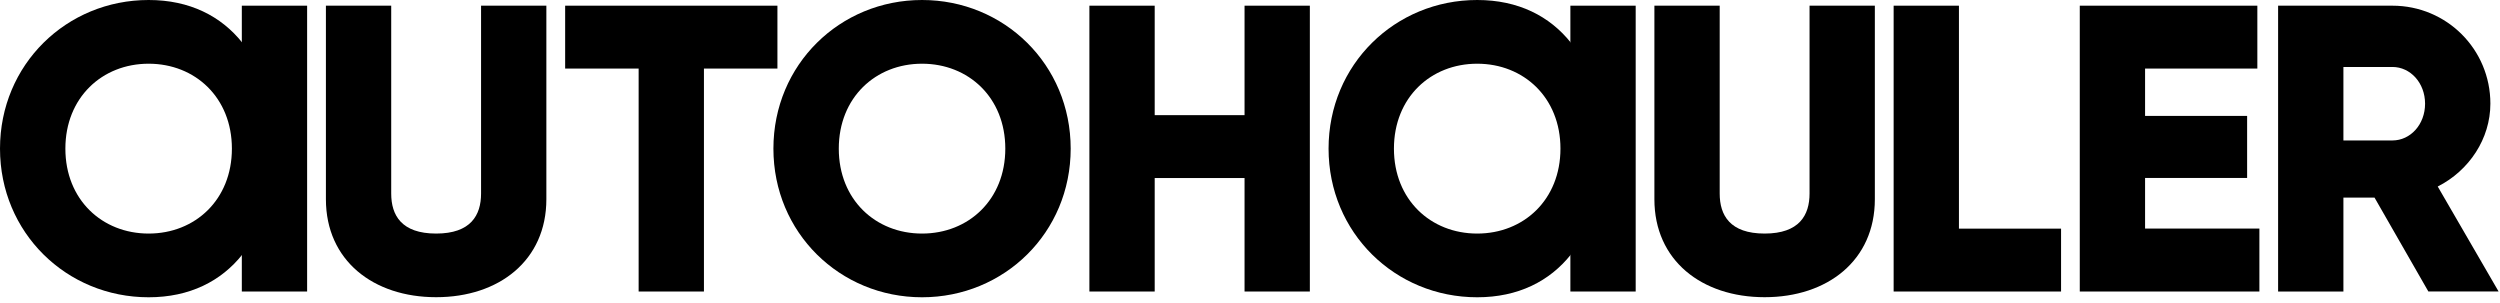 <svg viewBox="0 0 165 20" fill="none" xmlns="http://www.w3.org/2000/svg">
<g clip-path="url(#clip0_1467_2962)">
<path d="M21.51 13.15V0.375H25.82V12.775C25.82 14.205 26.495 15.415 28.785 15.415C31.075 15.415 31.75 14.2 31.75 12.775V0.375H36.06V13.15C36.06 17.19 32.935 19.615 28.785 19.615C24.635 19.615 21.51 17.19 21.51 13.15Z" fill="currentColor"/>
<path d="M51.31 4.525H46.46V19.24H42.15V4.525H37.3V0.375H51.31V4.525Z" fill="currentColor"/>
<path d="M51.045 9.81C51.045 4.26 55.435 0 60.855 0C66.275 0 70.665 4.26 70.665 9.81C70.665 15.36 66.275 19.62 60.855 19.62C55.435 19.62 51.045 15.36 51.045 9.81ZM66.35 9.81C66.35 6.44 63.925 4.205 60.855 4.205C57.785 4.205 55.36 6.44 55.36 9.81C55.36 13.18 57.785 15.415 60.855 15.415C63.925 15.415 66.35 13.18 66.35 9.81Z" fill="currentColor"/>
<path d="M86.45 0.375V19.24H82.14V11.75H76.21V19.24H71.9V0.375H76.21V7.6H82.14V0.375H86.45Z" fill="currentColor"/>
<path d="M109.19 13.15V0.375H113.5V12.775C113.5 14.205 114.175 15.415 116.465 15.415C118.755 15.415 119.43 14.2 119.43 12.775V0.375H123.74V13.15C123.74 17.19 120.615 19.615 116.465 19.615C112.315 19.615 109.19 17.19 109.19 13.15Z" fill="currentColor"/>
<path d="M136.03 15.09V19.24H124.98V0.375H129.29V15.09H136.025H136.03Z" fill="currentColor"/>
<path d="M149.12 15.09V19.24H137.265V0.375H148.985V4.525H141.575V7.65H148.31V11.745H141.575V15.085H149.12V15.09Z" fill="currentColor"/>
<path d="M156.715 13.04H154.665V19.24H150.355V0.375H157.9C161.485 0.375 164.365 3.26 164.365 6.84C164.365 9.155 162.965 11.26 160.89 12.31L164.905 19.235H160.27L156.715 13.035V13.04ZM154.665 9.27H157.9C159.085 9.27 160.055 8.22 160.055 6.845C160.055 5.47 159.085 4.42 157.9 4.42H154.665V9.27Z" fill="currentColor"/>
<path d="M0 9.81C0 4.26 4.39 0 9.81 0C15.23 0 18.12 4.26 18.12 9.81C18.12 15.36 15.23 19.62 9.81 19.62C4.39 19.62 0 15.36 0 9.81ZM15.305 9.81C15.305 6.44 12.88 4.205 9.81 4.205C6.74 4.205 4.315 6.44 4.315 9.81C4.315 13.18 6.74 15.415 9.81 15.415C12.88 15.415 15.305 13.18 15.305 9.81Z" fill="currentColor"/>
<path d="M20.27 0.375H15.96V19.24H20.27V0.375Z" fill="currentColor"/>
<path d="M87.685 9.81C87.685 4.26 92.075 0 97.495 0C102.915 0 105.805 4.26 105.805 9.81C105.805 15.36 102.915 19.62 97.495 19.62C92.075 19.62 87.685 15.36 87.685 9.81ZM102.99 9.81C102.99 6.44 100.565 4.205 97.495 4.205C94.425 4.205 92 6.44 92 9.81C92 13.18 94.425 15.415 97.495 15.415C100.565 15.415 102.99 13.18 102.99 9.81Z" fill="currentColor"/>
<path d="M107.955 0.375H103.645V19.24H107.955V0.375Z" fill="currentColor"/>
</g>
<defs>
<clipPath id="clip0_1467_2962">
<rect width="165" height="20" fill="currentColor"/>
</clipPath>
</defs>
</svg>
